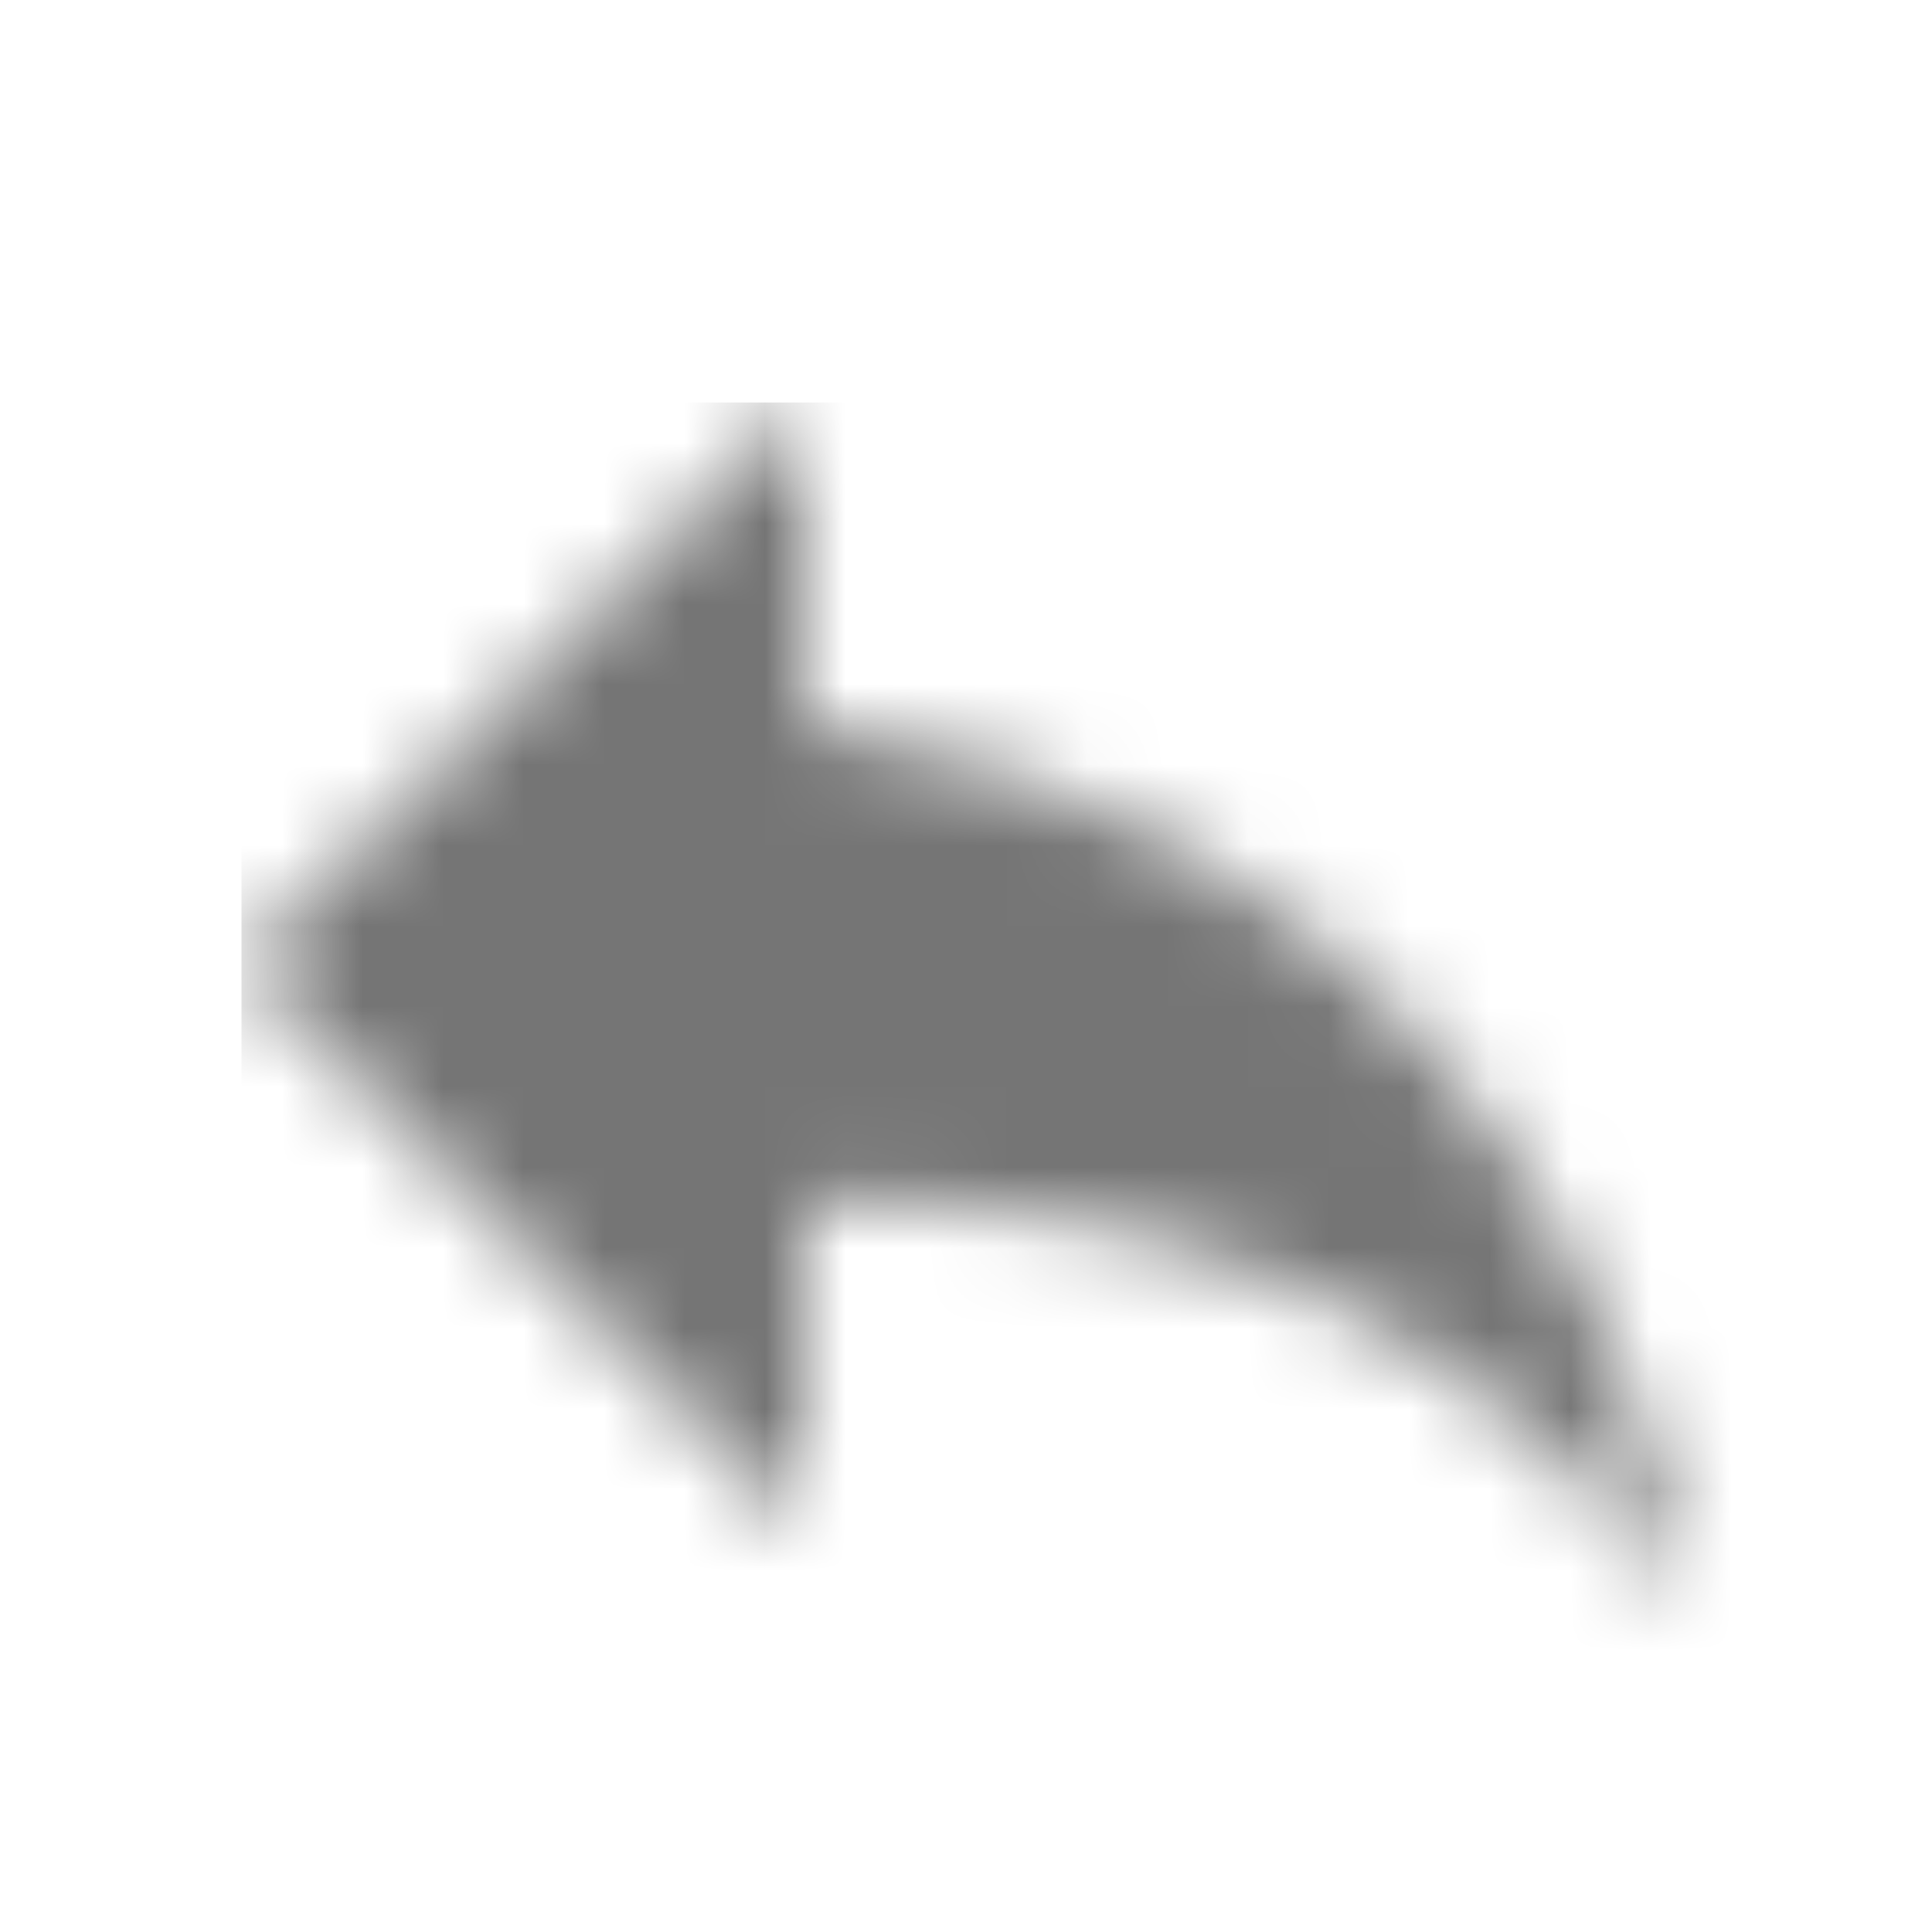 <?xml version="1.0" encoding="UTF-8"?>
<svg width="24px" height="24px" viewBox="0 0 24 24" version="1.1" xmlns="http://www.w3.org/2000/svg" xmlns:xlink="http://www.w3.org/1999/xlink">
    <!-- Generator: Sketch 50 (54983) - http://www.bohemiancoding.com/sketch -->
    <title>icon/content/reply_24px_two_tone</title>
    <desc>Created with Sketch.</desc>
    <defs>
        <path d="M7,4 L7,0 L0,7 L7,14 L7,9.9 C12,9.9 15.5,11.5 18,15 C17,10 14,5 7,4 Z" id="path-1"></path>
    </defs>
    <g id="icon/content/reply_24px" stroke="none" stroke-width="1" fill="none" fill-rule="evenodd">
        <g id="↳-Dark-Color" transform="translate(3, 5)">
            <mask id="mask-2" fill="white">
                <use xlink:href="#path-1"></use>
            </mask>
            <g id="Mask" fill-rule="nonzero"></g>
            <g id="✱-/-Color-/-Icons-/-Black-/-Inactive" mask="url(#mask-2)" fill="#000000" fill-opacity="0.54">
                <rect id="Rectangle" x="0" y="0" width="101" height="101"></rect>
            </g>
        </g>
    </g>
</svg>